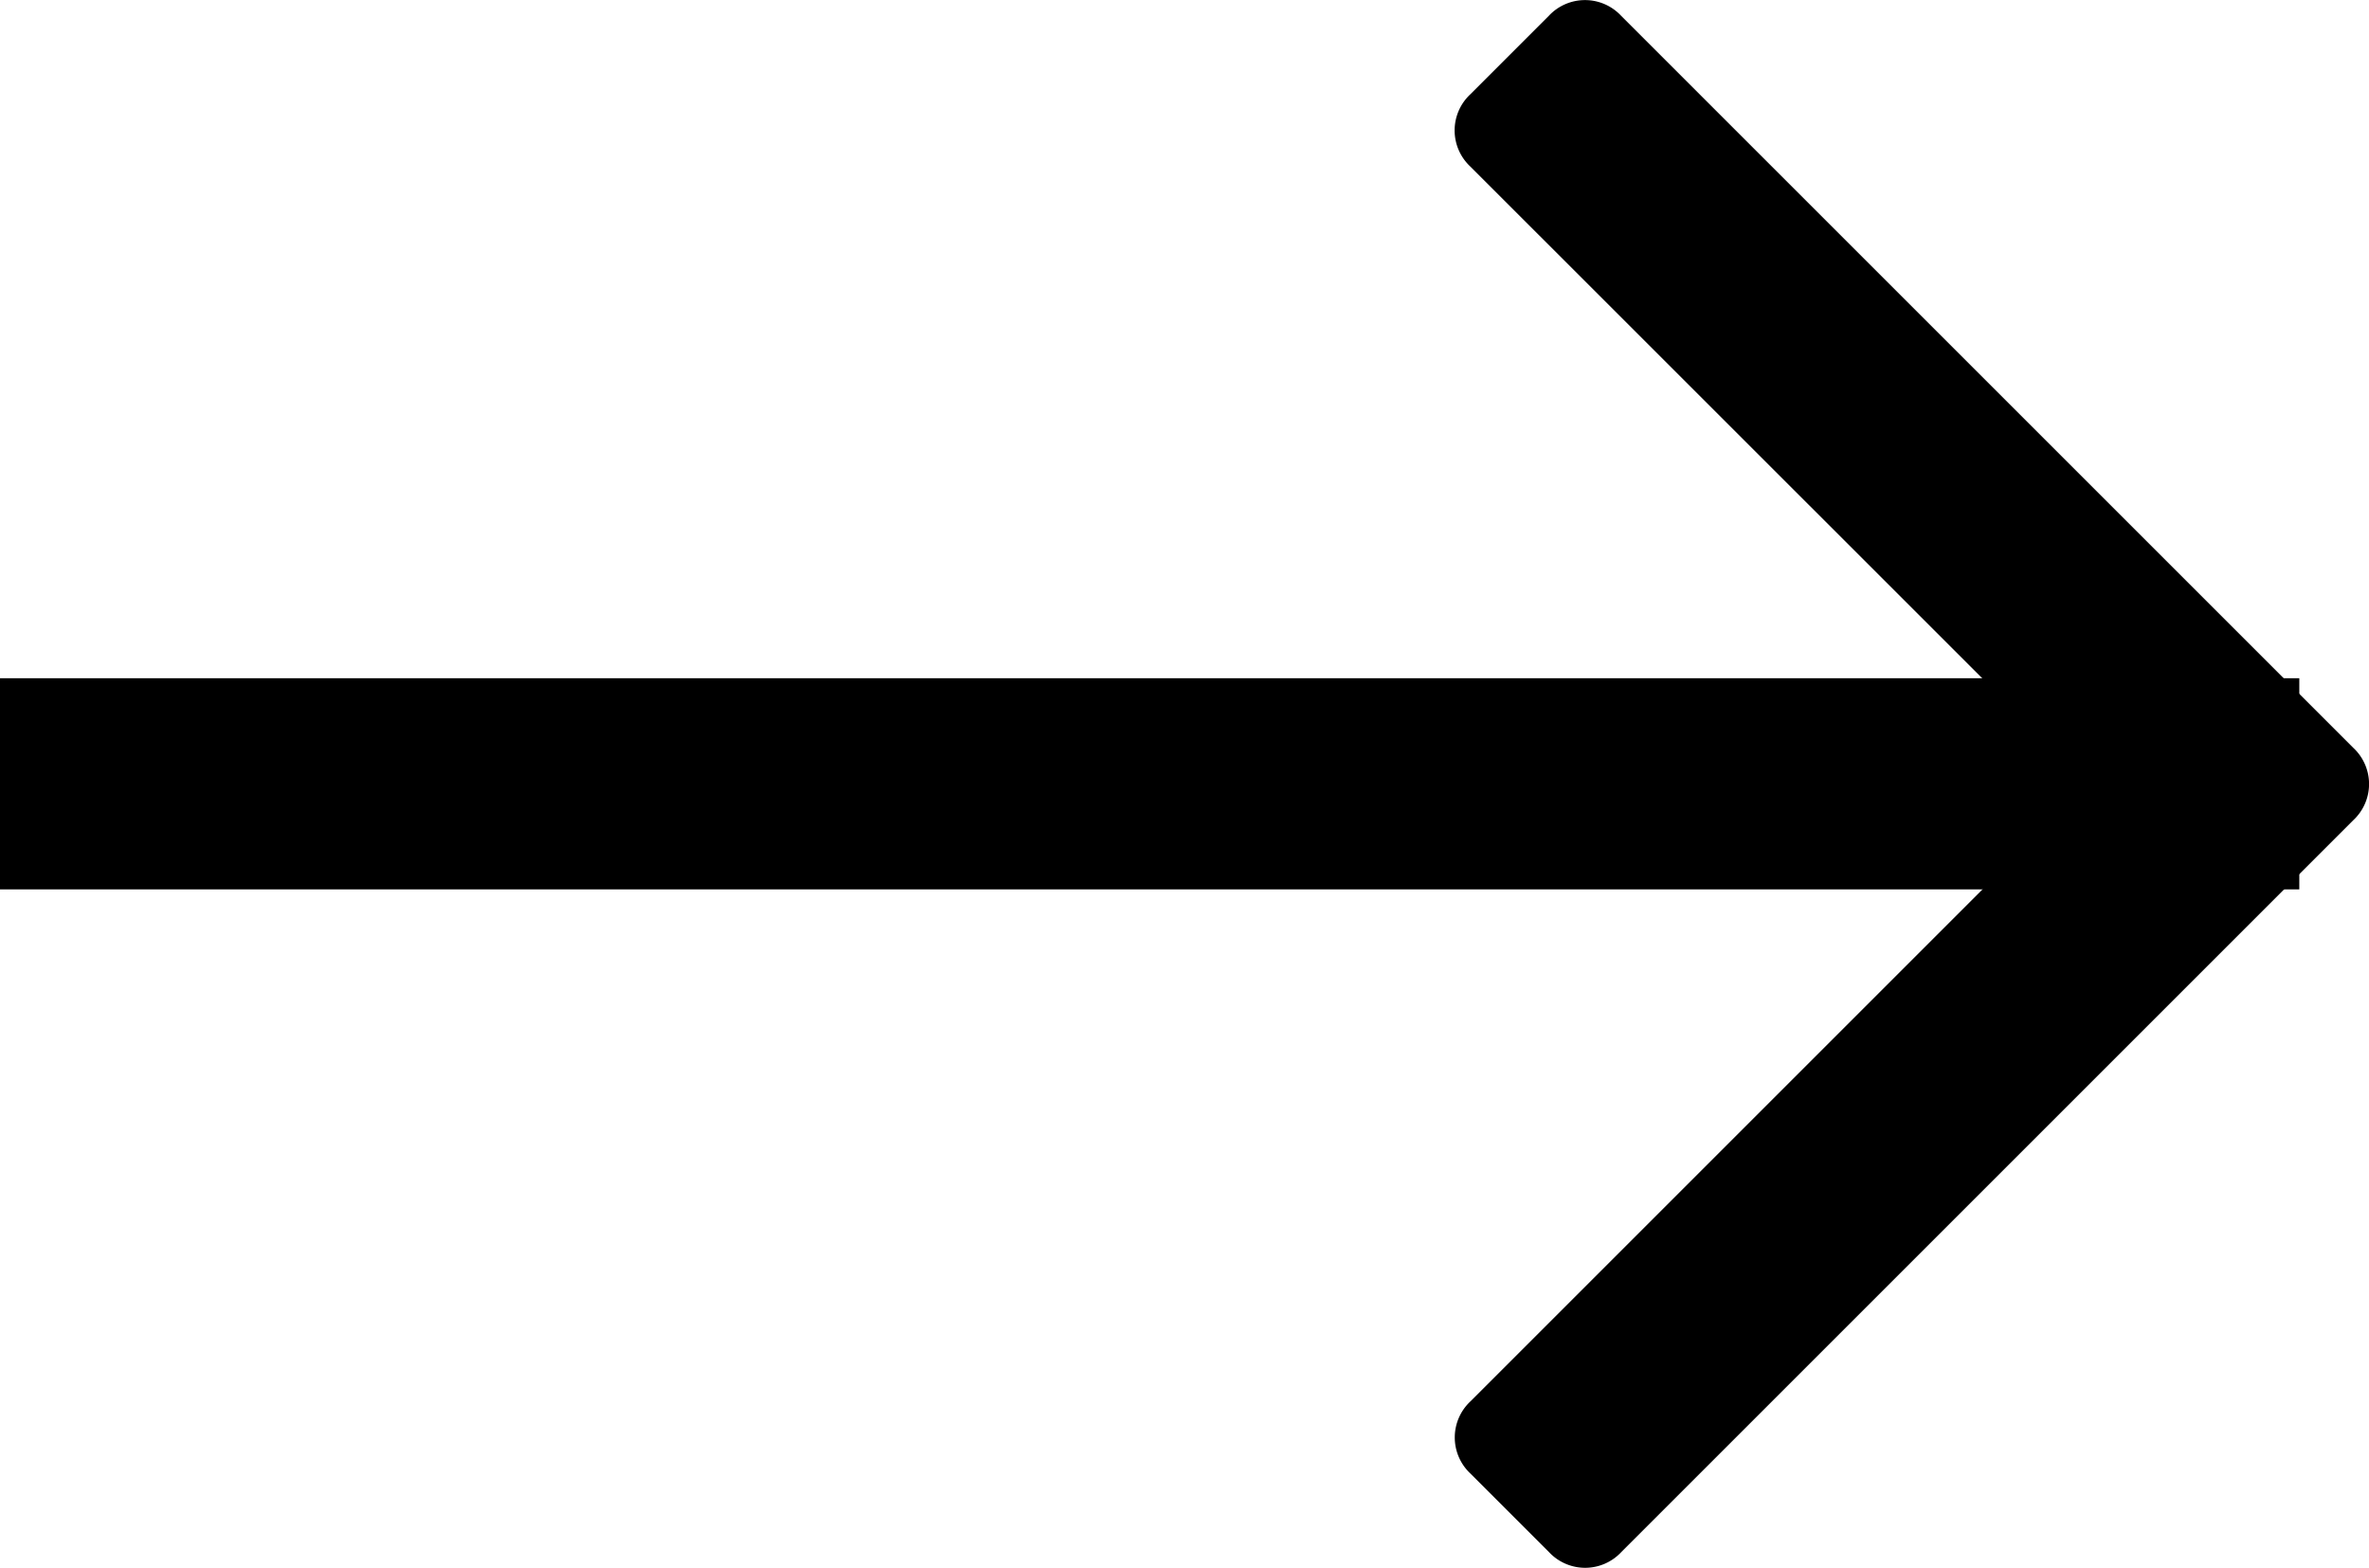 <svg xmlns="http://www.w3.org/2000/svg" width="16.826" height="11.139" viewBox="0 0 16.826 11.139"><defs><style>.a{fill:none;stroke:#000;stroke-width:1.5px;}</style></defs><path d="M16.529,10.315a.351.351,0,0,1,0,.513l-5.2,5.2a.351.351,0,0,1-.513,0l-.558-.558a.351.351,0,0,1,0-.513l4.386-4.386L10.257,6.185a.351.351,0,0,1,0-.513l.558-.558a.351.351,0,0,1,.513,0Z" transform="translate(0.186 -5.002)"/><line class="a" x1="16.331" transform="translate(0 5.568)"/></svg>